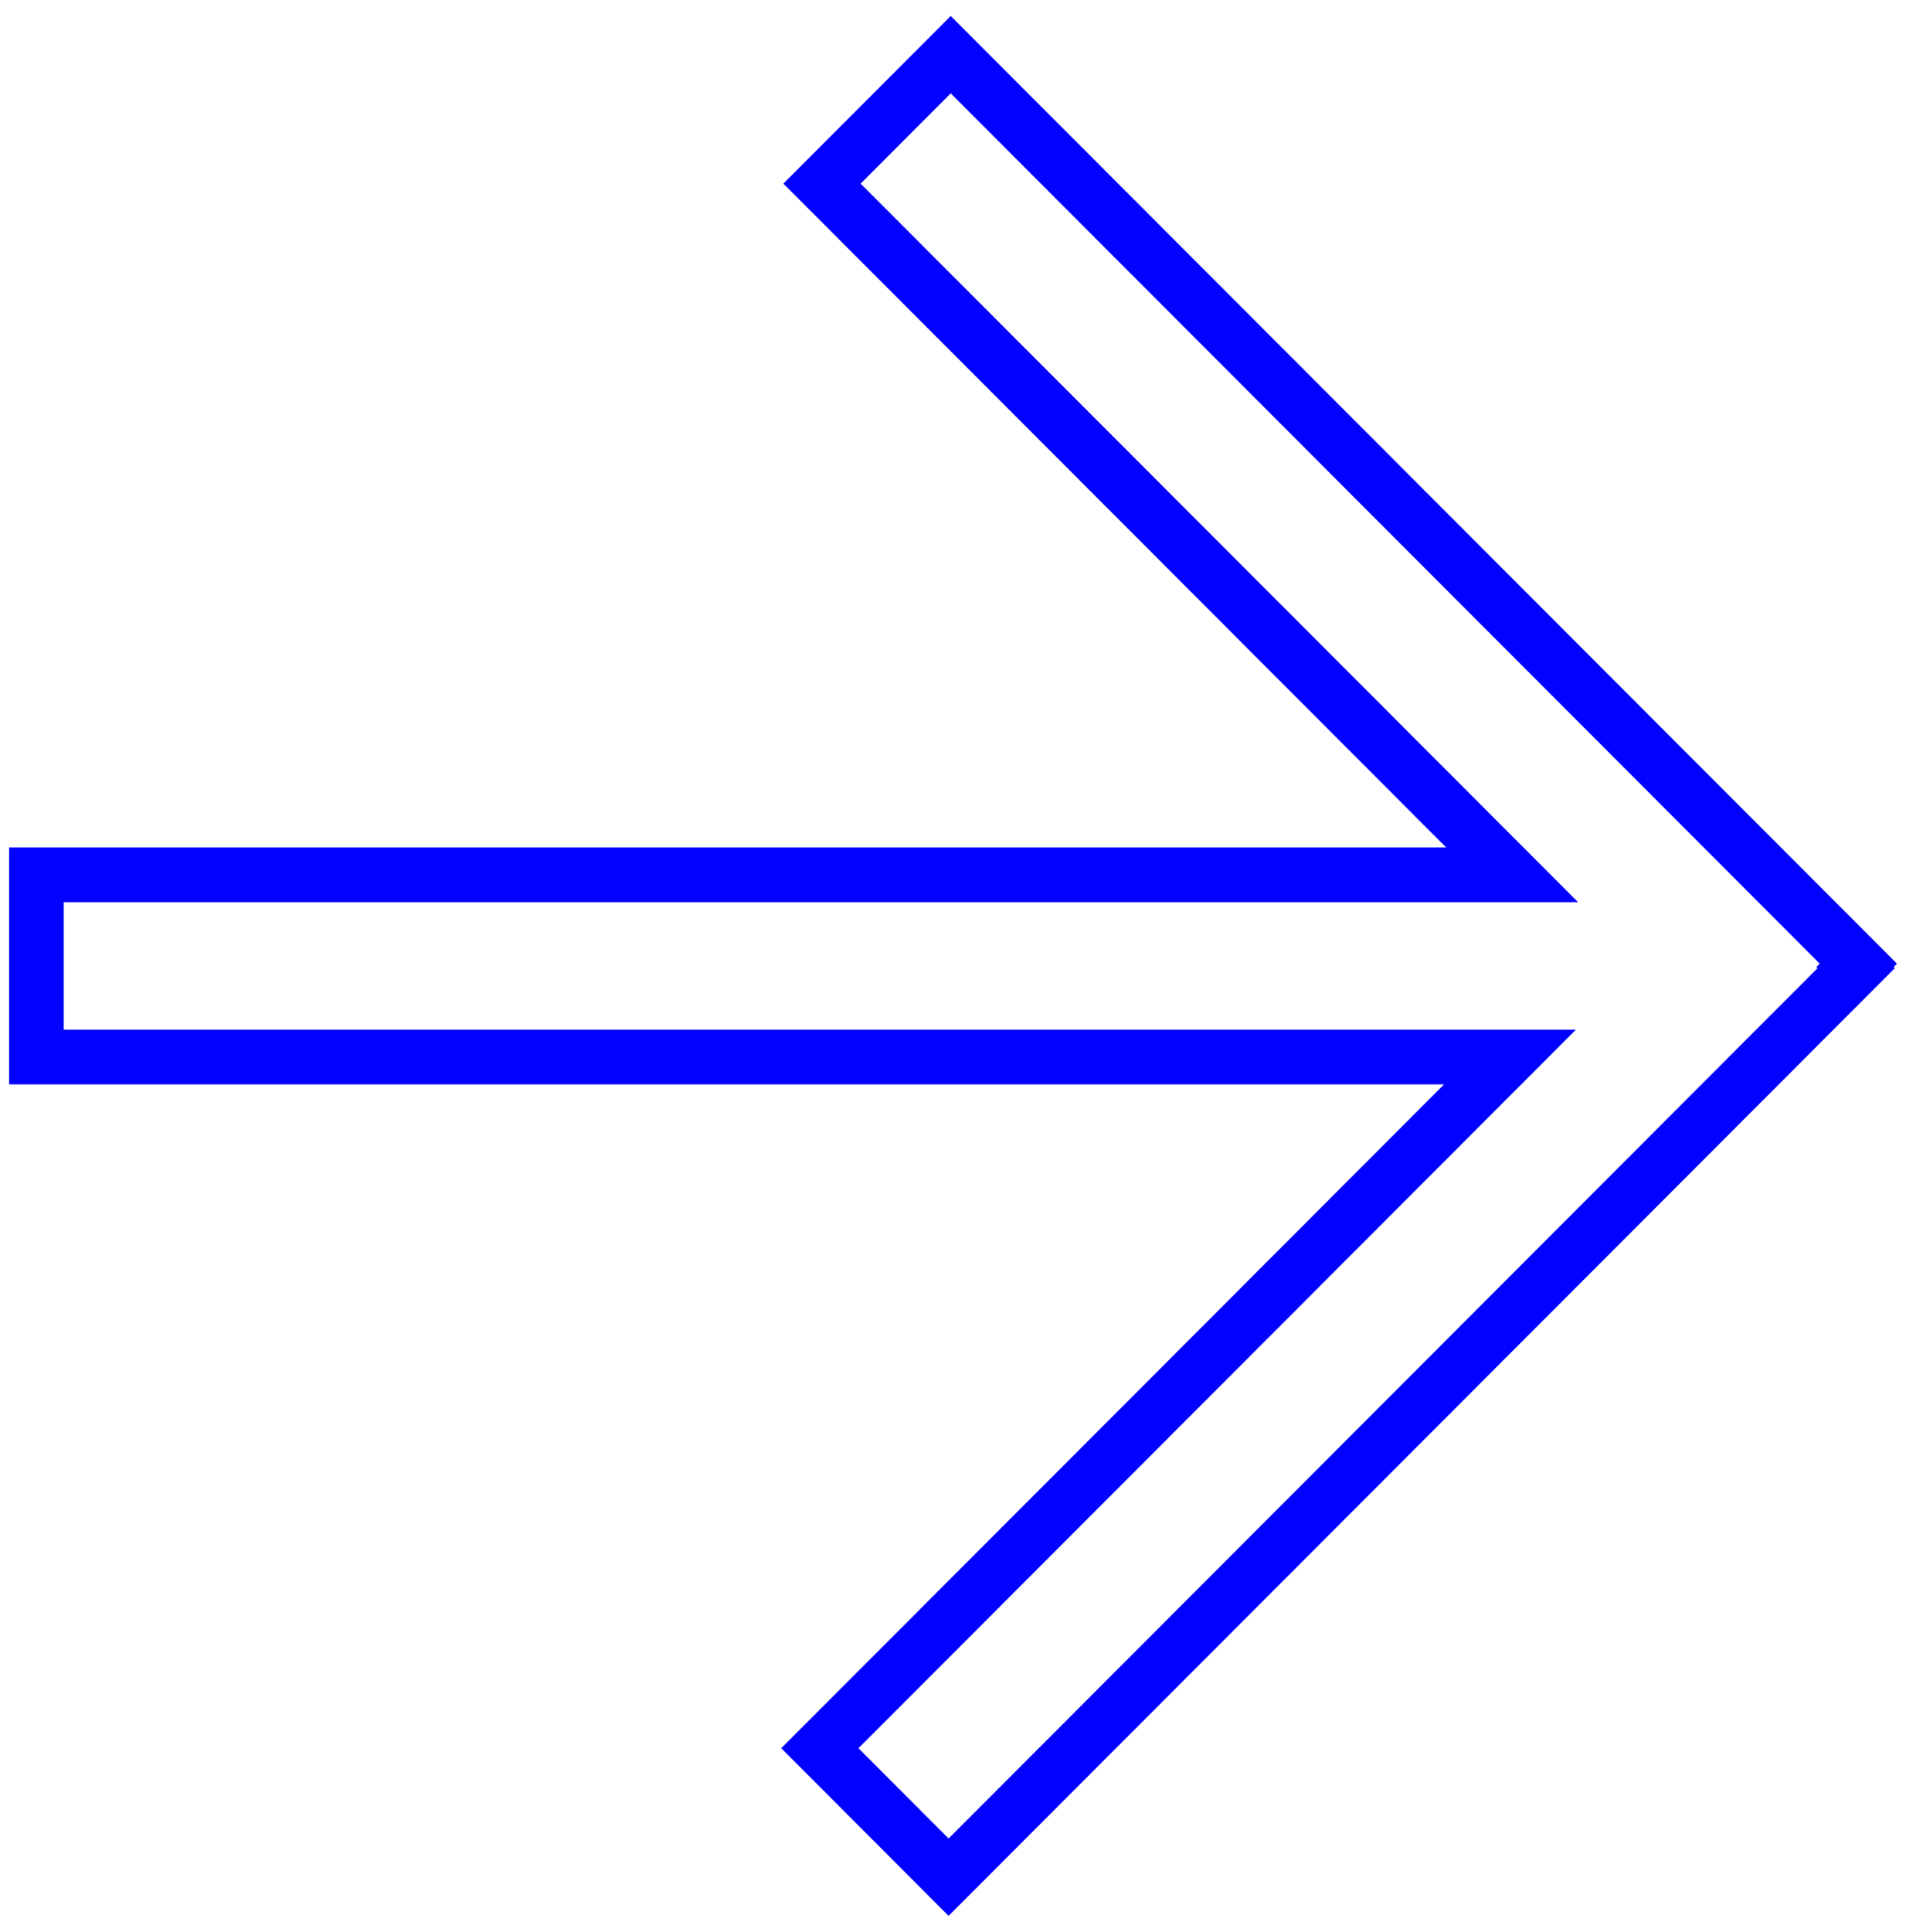 <svg width="105" height="106" viewBox="0 0 105 106" fill="none" xmlns="http://www.w3.org/2000/svg">
<path d="M102 52.877L103.061 53.937L104.12 52.877L103.061 51.817L102 52.877ZM52.184 3L53.245 1.94L52.184 0.877L51.122 1.94L52.184 3ZM101.819 53.059L100.758 51.999L99.699 53.059L100.758 54.119L101.819 53.059ZM101.883 53.123L102.944 54.183L104.003 53.123L102.944 52.063L101.883 53.123ZM52.066 103L51.005 104.06L52.066 105.123L53.127 104.06L52.066 103ZM45 95.925L43.939 94.865L42.88 95.925L43.939 96.985L45 95.925ZM82.879 58L83.94 59.06L86.497 56.5H82.879V58ZM2 58H0.5V59.5H2V58ZM2 48V46.5H0.5V48H2ZM82.996 48V49.5H86.614L84.058 46.94L82.996 48ZM45.117 10.075L44.056 9.015L42.997 10.075L44.056 11.135L45.117 10.075ZM103.061 51.817L53.245 1.94L51.122 4.06L100.939 53.937L103.061 51.817ZM102.88 54.119L103.061 53.937L100.939 51.817L100.758 51.999L102.88 54.119ZM102.944 52.063L102.88 51.999L100.758 54.119L100.821 54.183L102.944 52.063ZM53.127 104.06L102.944 54.183L100.821 52.063L51.005 101.94L53.127 104.06ZM43.939 96.985L51.005 104.06L53.127 101.94L46.061 94.865L43.939 96.985ZM81.818 56.94L43.939 94.865L46.061 96.985L83.94 59.06L81.818 56.94ZM82.879 56.5H2V59.5H82.879V56.5ZM3.5 58V48H0.5V58H3.5ZM2 49.5H82.996V46.5H2V49.5ZM44.056 11.135L81.935 49.06L84.058 46.94L46.179 9.015L44.056 11.135ZM51.122 1.94L44.056 9.015L46.179 11.135L53.245 4.06L51.122 1.94Z" fill="#0201FF"/>
</svg>
